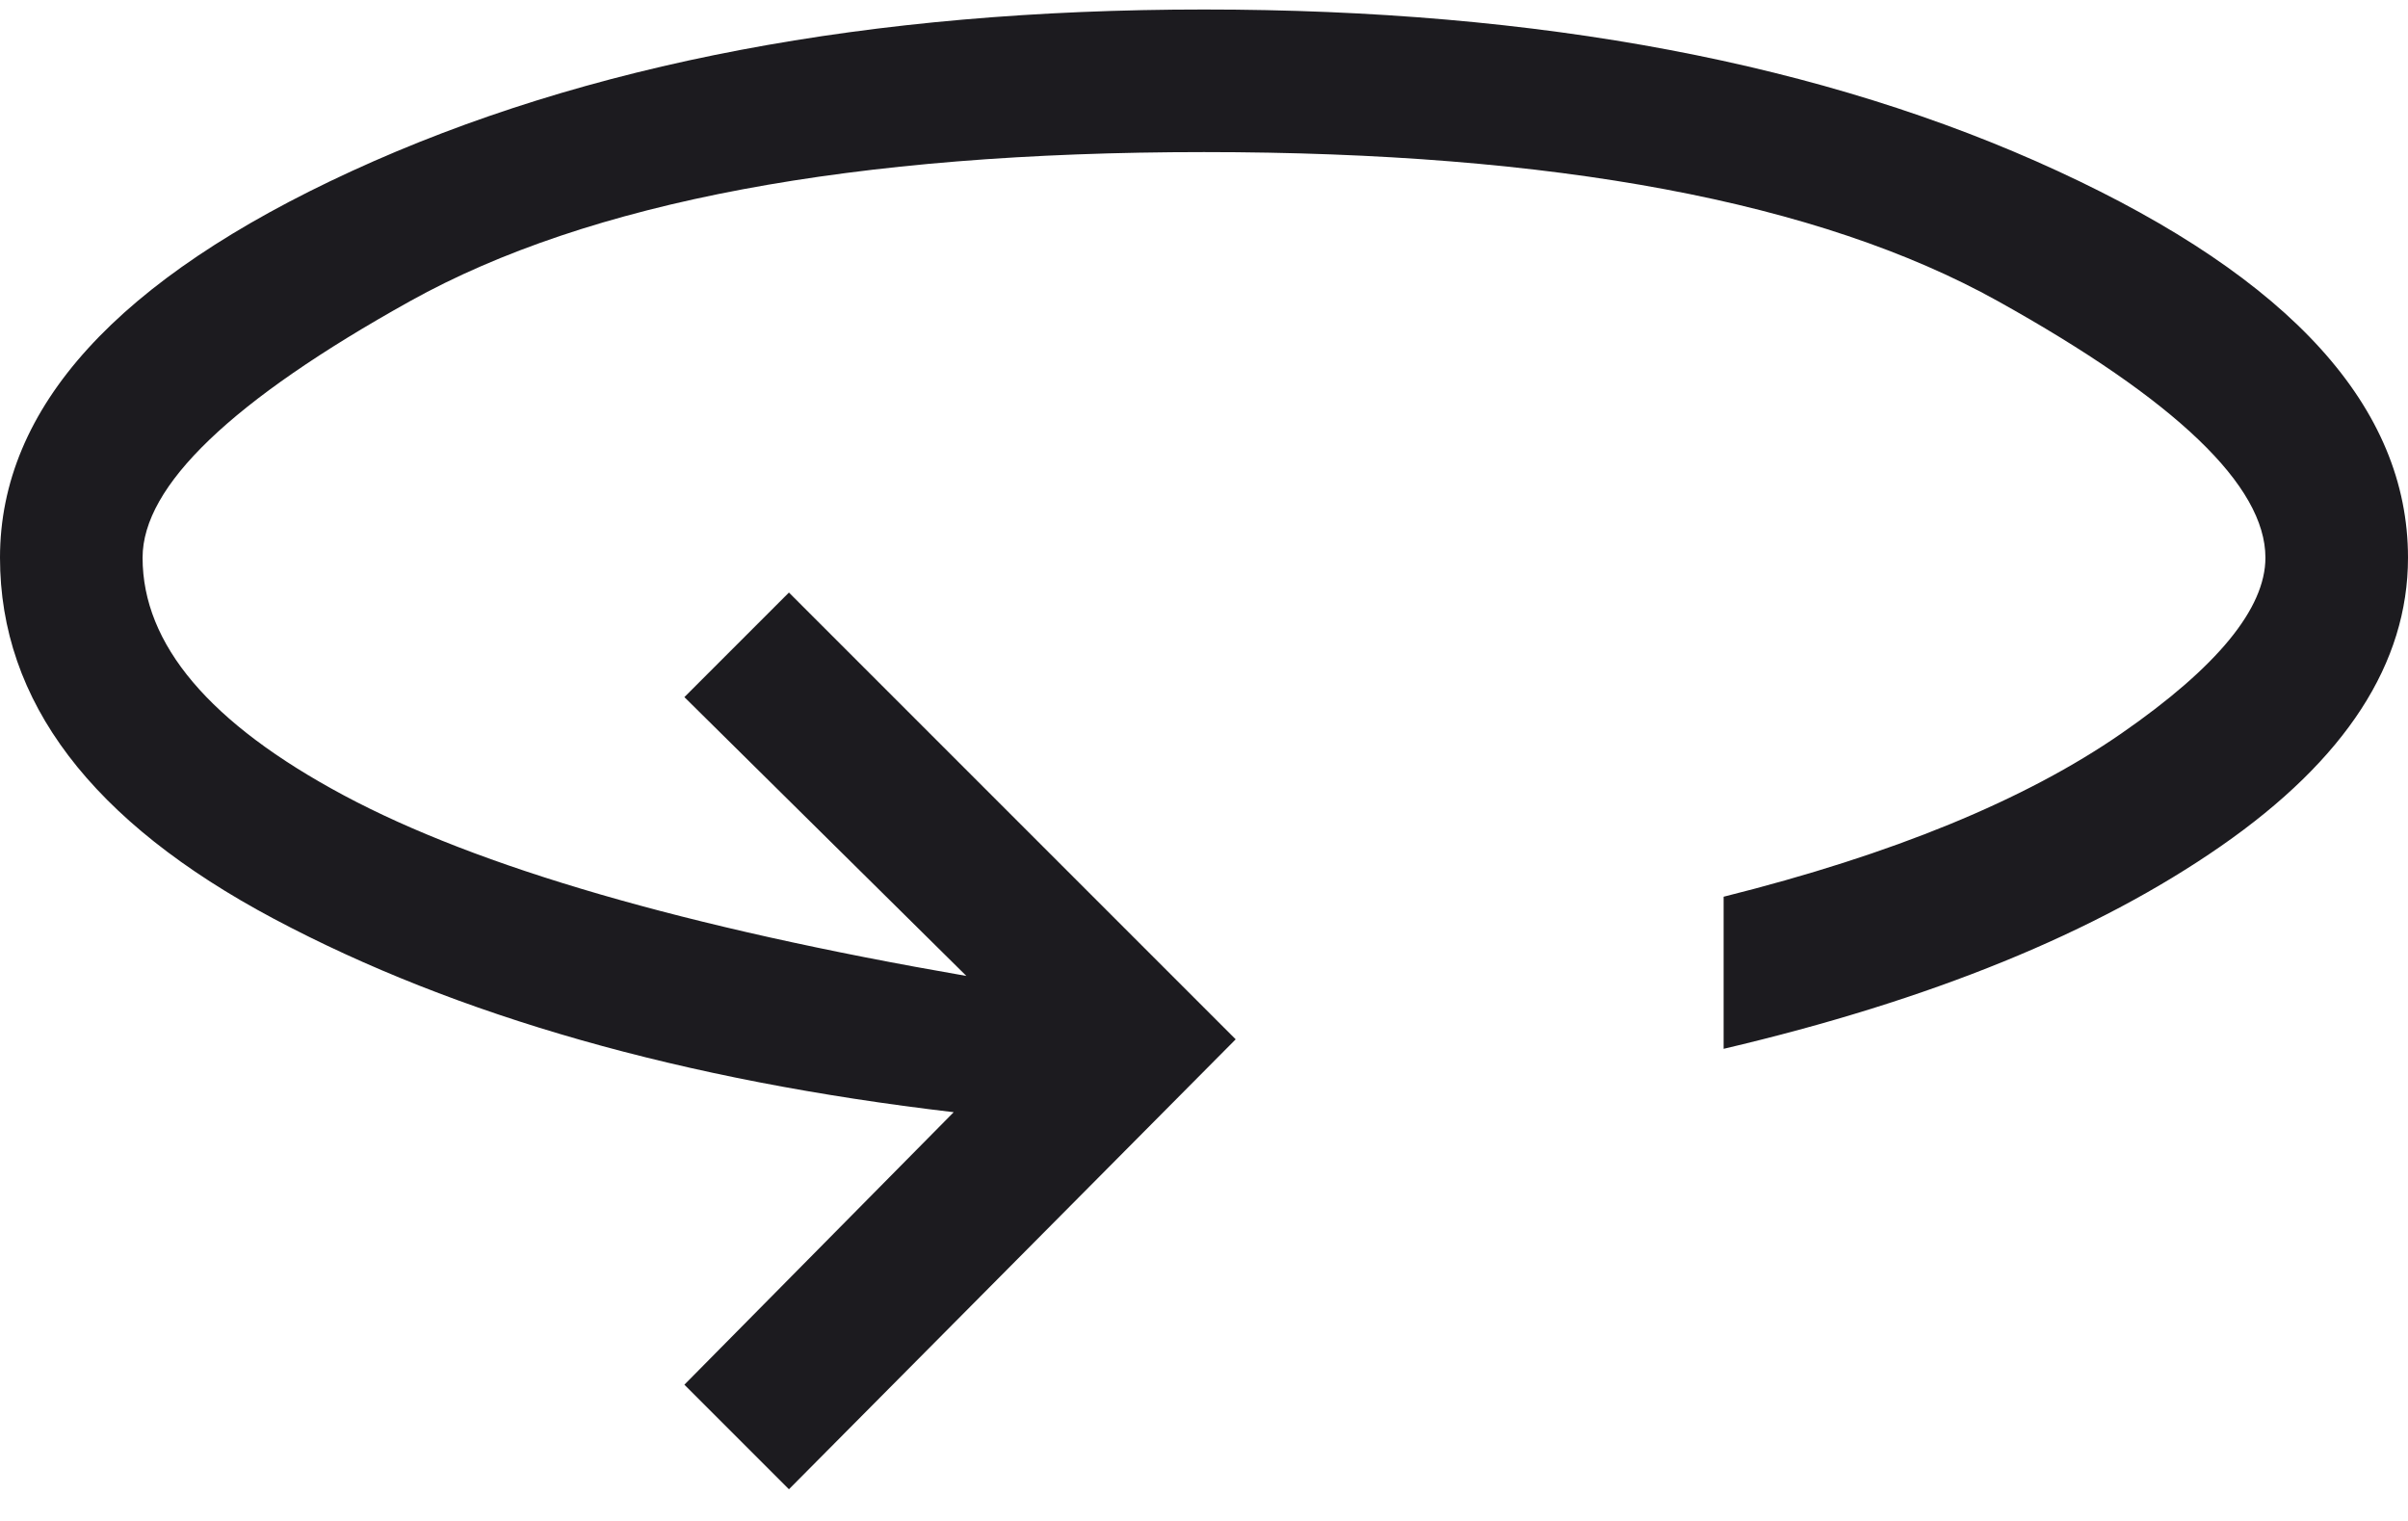 <svg width="38" height="24" viewBox="0 0 38 24" fill="none" xmlns="http://www.w3.org/2000/svg">
<path d="M12.45 23.5L10.8 21.85L15.05 17.55C10.783 17.05 7.208 16.033 4.325 14.5C1.442 12.967 0 11.067 0 8.8C0 6.433 1.85 4.4 5.55 2.7C9.25 1 13.733 0.15 19 0.15C24.3 0.15 28.792 1 32.475 2.7C36.158 4.4 38 6.433 38 8.8C38 10.467 37.017 11.983 35.05 13.35C33.083 14.717 30.467 15.783 27.2 16.55V14.15C29.867 13.483 31.958 12.625 33.475 11.575C34.992 10.525 35.75 9.6 35.75 8.8C35.75 7.667 34.342 6.317 31.525 4.75C28.708 3.183 24.533 2.4 19 2.4C13.467 2.4 9.292 3.183 6.475 4.75C3.658 6.317 2.25 7.667 2.25 8.8C2.25 10.167 3.308 11.417 5.425 12.55C7.542 13.683 10.817 14.633 15.25 15.4L10.8 11L12.45 9.35L19.5 16.4L12.45 23.5Z" fill="#1C1B1F"/>
</svg>
